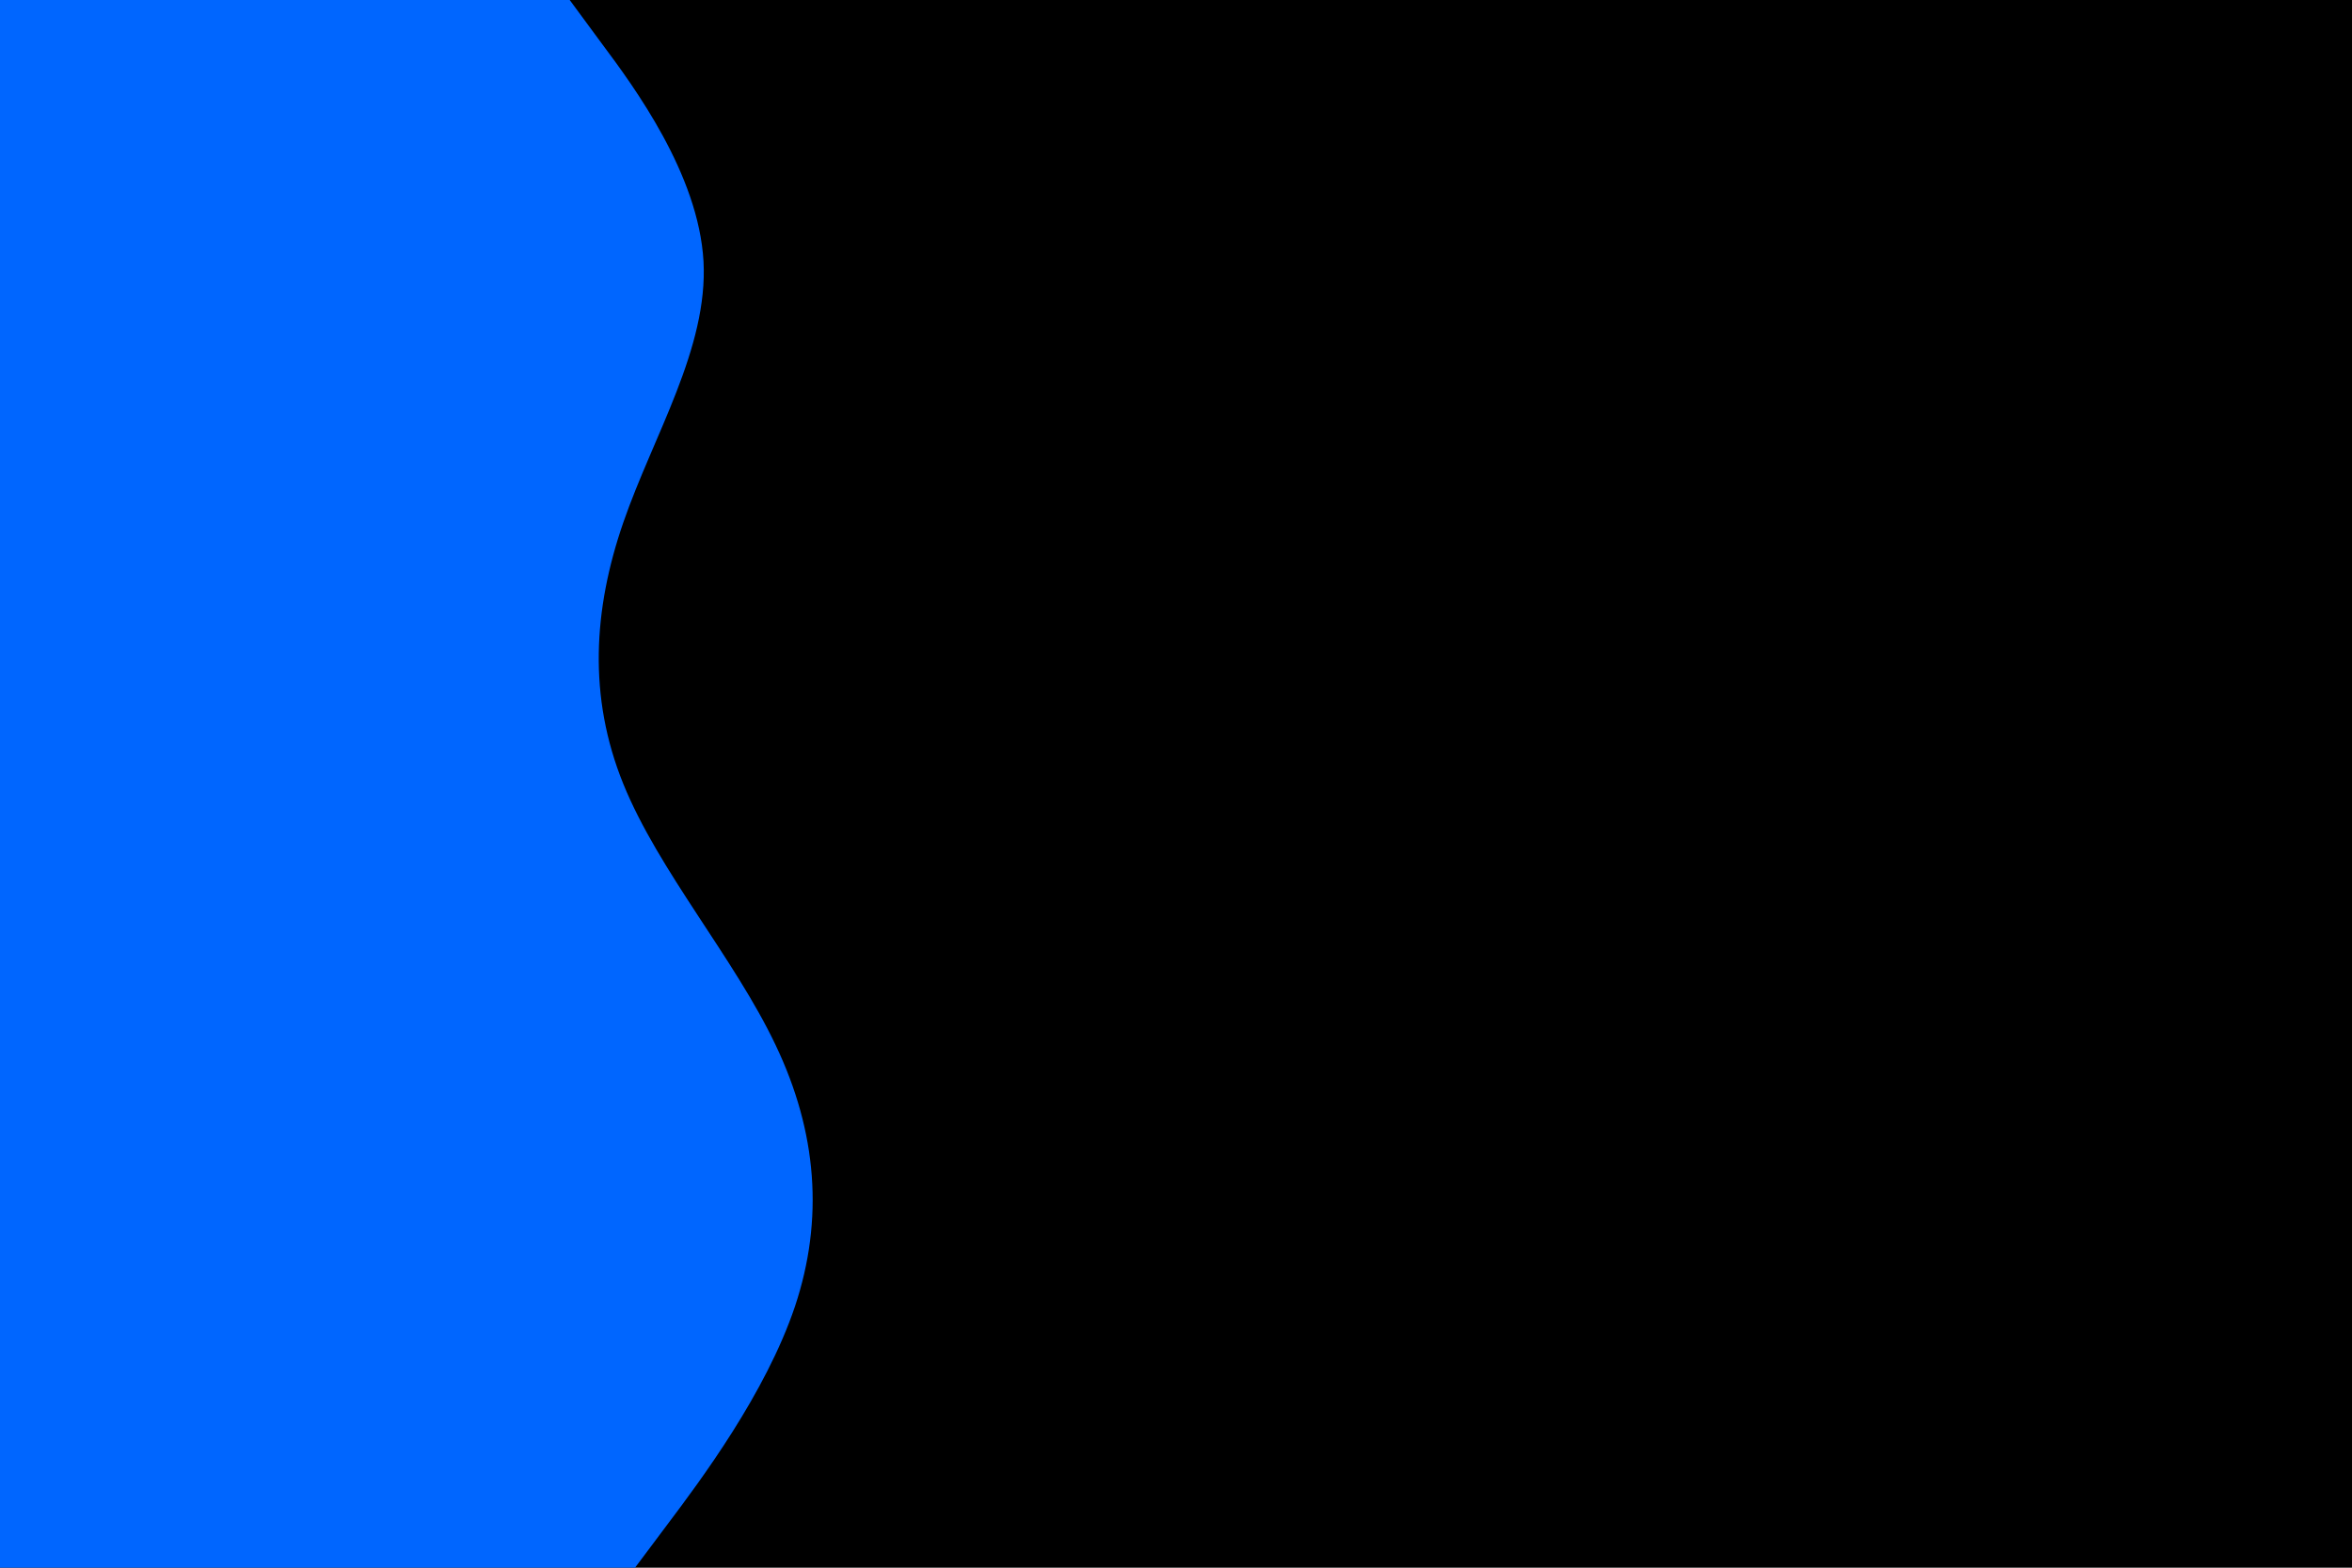 <svg id="visual" viewBox="0 0 900 600" width="900" height="600" xmlns="http://www.w3.org/2000/svg" xmlns:xlink="http://www.w3.org/1999/xlink" version="1.1"><rect x="0" y="0" width="900" height="600" fill="#000000"></rect><path d="M218 0L230.3 16.7C242.7 33.3 267.3 66.7 269.2 100C271 133.3 250 166.7 238.5 200C227 233.3 225 266.7 238.5 300C252 333.3 281 366.7 296.8 400C312.7 433.3 315.3 466.7 304.2 500C293 533.3 268 566.7 255.5 583.3L243 600L0 600L0 583.3C0 566.7 0 533.3 0 500C0 466.7 0 433.3 0 400C0 366.7 0 333.3 0 300C0 266.7 0 233.3 0 200C0 166.7 0 133.3 0 100C0 66.7 0 33.3 0 16.7L0 0Z" fill="#0066FF" stroke-linecap="round" stroke-linejoin="miter"></path></svg>